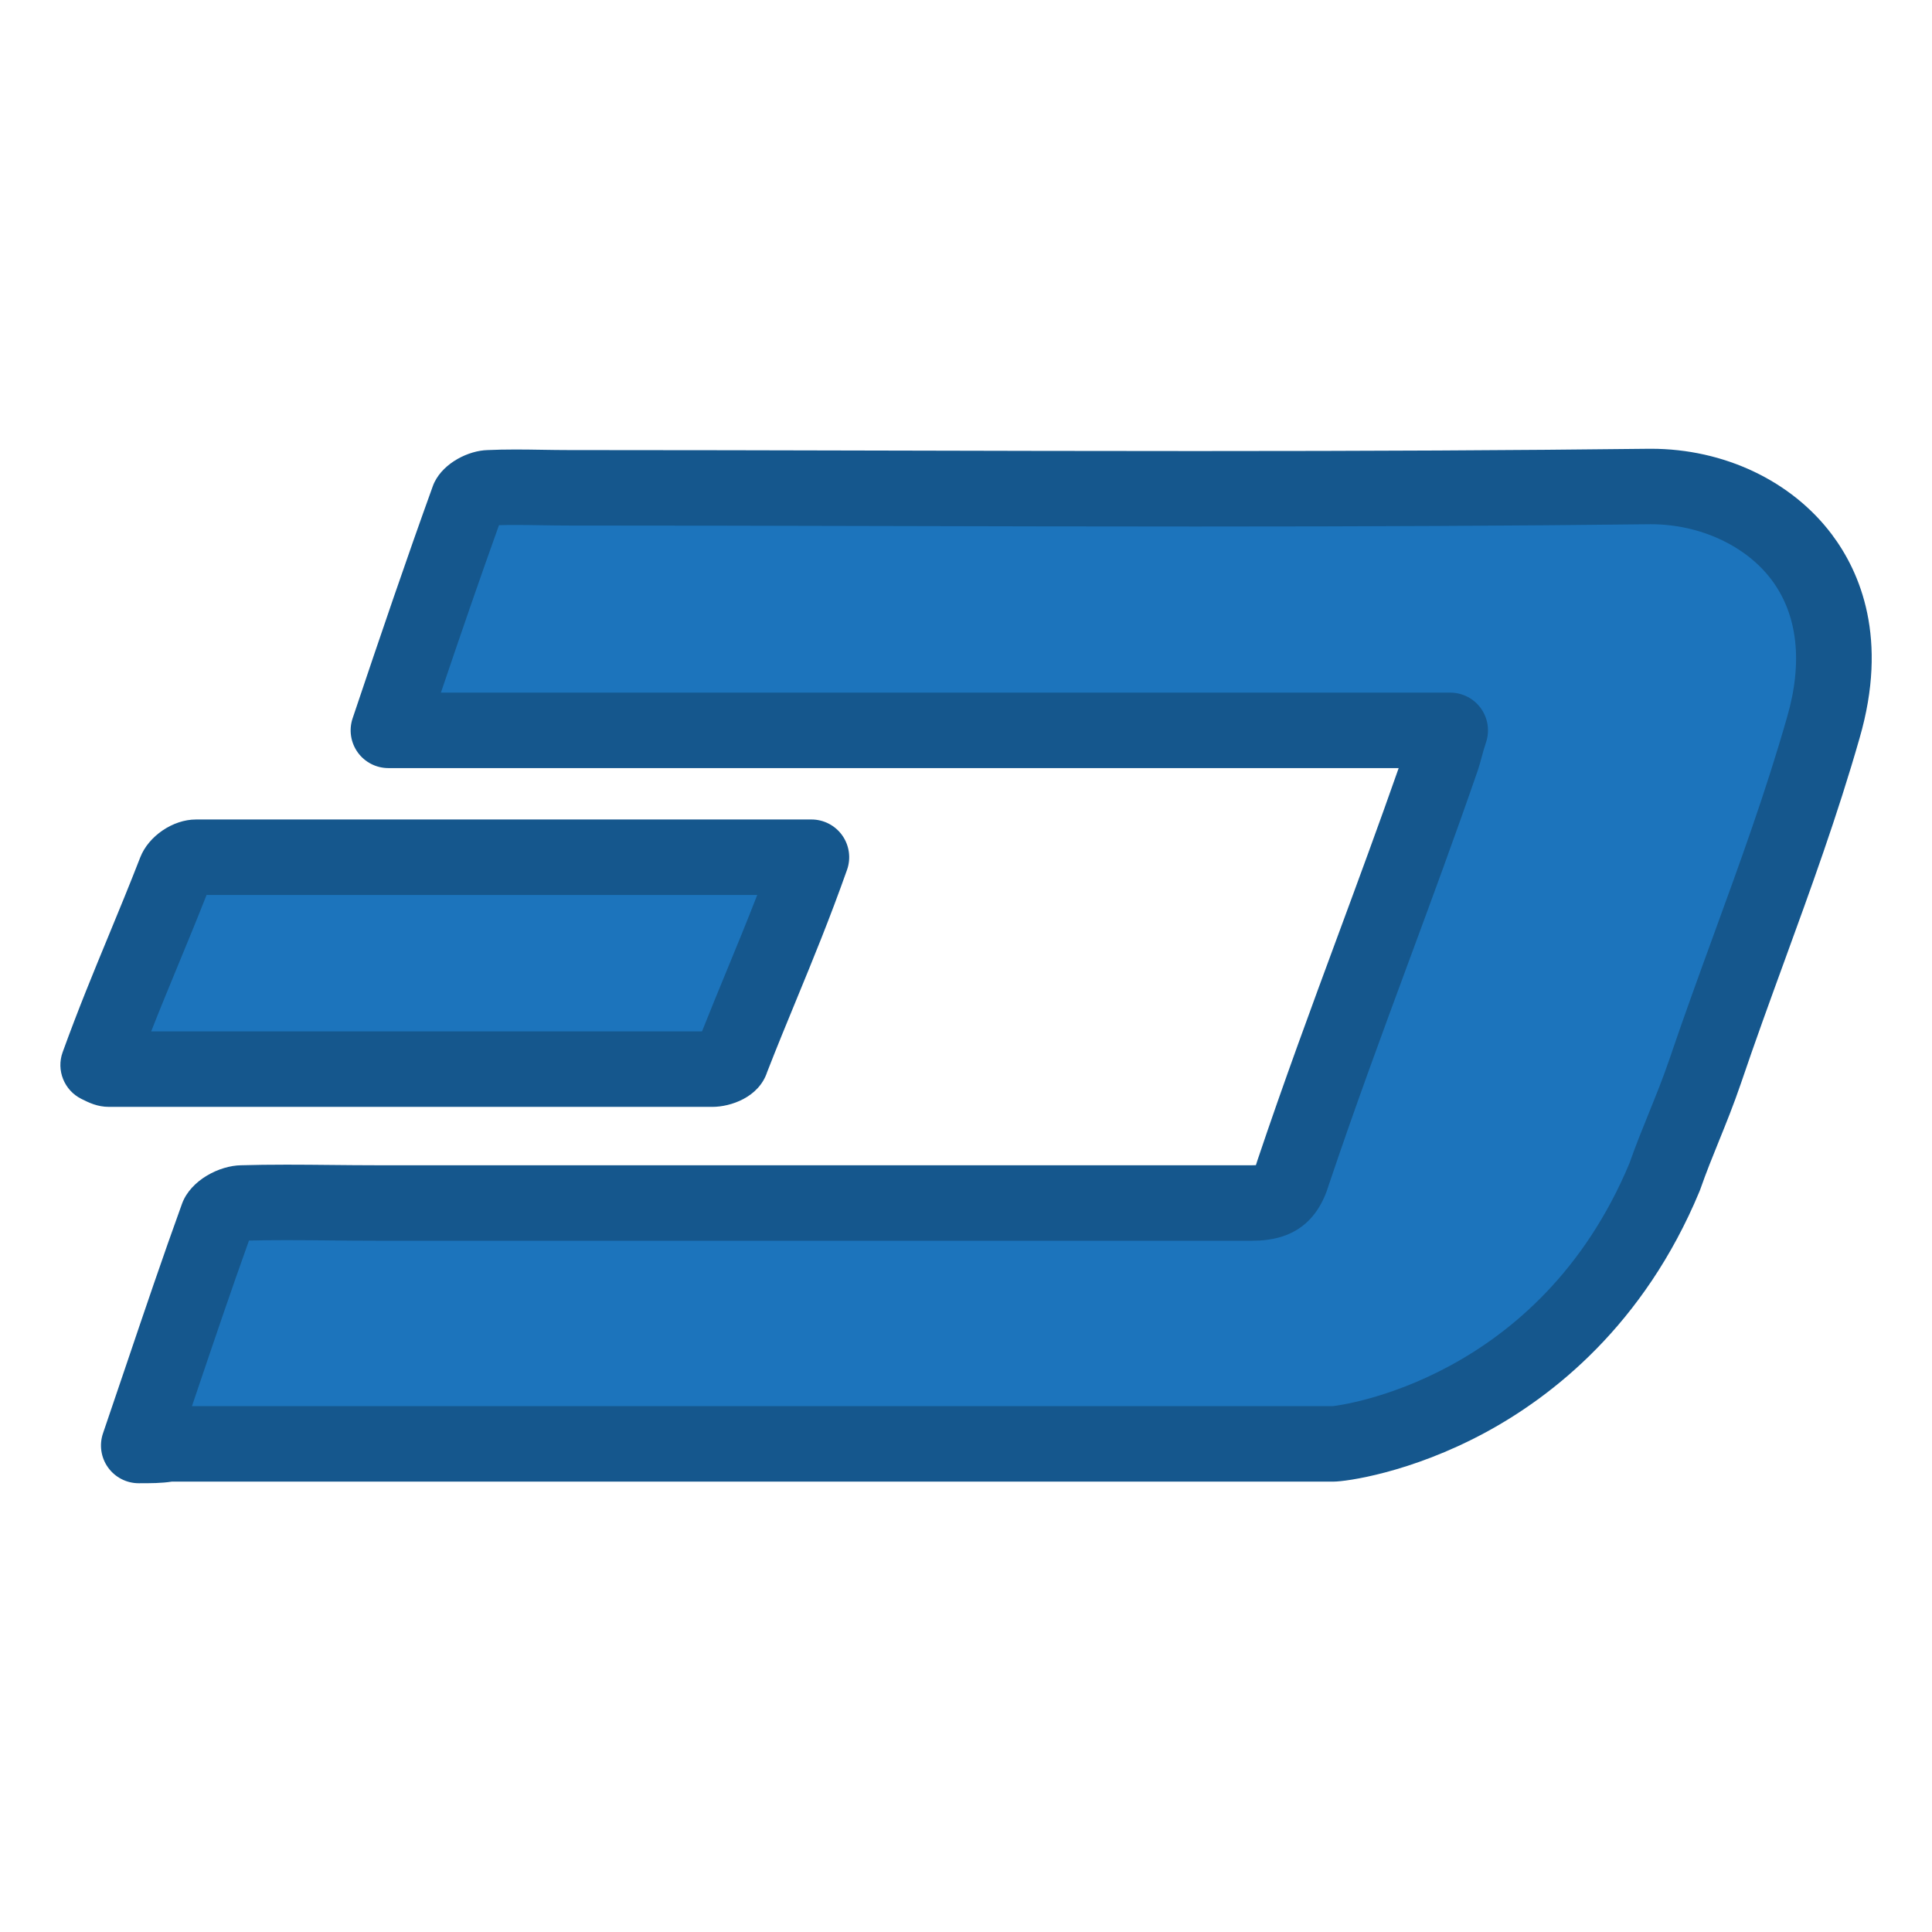<?xml version="1.0" ?><!DOCTYPE svg  PUBLIC '-//W3C//DTD SVG 1.1//EN'  'http://www.w3.org/Graphics/SVG/1.1/DTD/svg11.dtd'><svg height="512px" style="enable-background:new 0 0 512 512;" version="1.1" viewBox="0 0 512 512" width="512px" xml:space="preserve" xmlns="http://www.w3.org/2000/svg" xmlns:xlink="http://www.w3.org/1999/xlink"><g id="comp_x5F_78-Dash"><g><g><g><g><path d="M36.762,383.074c7.208-21.074,13.663-40.729,20.876-60.66c0.695-1.837,4.282-3.607,6.443-3.607       c11.88-0.354,23.713,0,35.608,0c77.283,0,154.914,0,232.194,0c6.094,0,8.977-1.838,10.787-7.99       c12.947-38.507,26.24-71.536,39.535-110c0.705-2.192,1.045-4.022,2.127-7.264c-93.817,0-187.249,0-281.409,0       c7.198-21.433,13.99-41.397,21.196-61.362c0.709-1.436,3.591-2.921,5.387-2.921c7.213-0.339,14.015,0,21.214,0       c95.218,0,190.487,0.772,286.099-0.339c28.412-0.37,58.613,21.756,46.386,63.889c-9.023,31.594-20.842,60.168-31.29,91.012       c-3.602,10.521-7.188,17.878-10.763,28.051c-26.153,62.934-84.13,70.756-87.694,70.756c-102.824,0-205.955,0-308.765,0       C42.521,383.074,40.001,383.074,36.762,383.074L36.762,383.074z" style="fill:#1C74BC;"/><path d="M36.762,393.074c-3.228,0-6.258-1.559-8.135-4.185s-2.371-5.997-1.327-9.052       c2.098-6.134,4.132-12.146,6.14-18.081c4.962-14.671,9.649-28.527,14.795-42.746c0.017-0.045,0.033-0.09,0.05-0.135       c2.326-6.147,9.854-9.979,15.595-10.067c3.627-0.107,7.577-0.159,12.071-0.159c3.984,0,7.967,0.039,11.952,0.079       c3.925,0.039,7.853,0.078,11.788,0.078h232.194c0.383,0,0.691-0.011,0.938-0.026c0.075-0.209,0.162-0.469,0.256-0.787       c0.035-0.122,0.073-0.243,0.114-0.364c7.059-20.991,14.34-40.694,21.381-59.748c5.275-14.273,10.709-28.977,16.092-44.328       H102.924c-3.218,0-6.24-1.549-8.119-4.162s-2.385-5.971-1.36-9.021c7.669-22.836,14.221-42.046,21.269-61.573       c0.127-0.352,0.274-0.697,0.44-1.033c2.568-5.2,9.066-8.354,14.022-8.489c2.275-0.104,4.71-0.155,7.437-0.155       c2.383,0,4.75,0.038,7.13,0.076c2.302,0.037,4.618,0.075,6.978,0.075c27.687,0,55.842,0.066,83.071,0.13       c27.251,0.064,55.43,0.131,83.161,0.131c46.507,0,84.559-0.19,119.751-0.6c0.262-0.003,0.542-0.005,0.818-0.005       c19.34,0,37.262,8.49,47.942,22.71c7.571,10.08,14.99,27.626,7.345,53.97c-5.855,20.501-12.972,40.029-19.854,58.915       c-3.853,10.571-7.836,21.503-11.567,32.519c-1.985,5.8-3.949,10.644-5.849,15.328c-1.711,4.22-3.326,8.205-4.951,12.829       c-0.062,0.177-0.129,0.351-0.2,0.523c-14.742,35.475-39.028,54.352-56.805,63.941c-19.776,10.667-36.937,12.977-40.124,12.977       H45.564C42.781,393.074,39.964,393.074,36.762,393.074z M50.871,372.639h302.355c2.303-0.25,54.638-7.051,78.588-64.343       c1.75-4.956,3.498-9.269,5.19-13.442c1.879-4.636,3.654-9.015,5.45-14.261c3.795-11.201,7.818-22.242,11.709-32.919       c7.074-19.41,13.755-37.743,19.427-57.6c4.241-14.616,2.813-27.198-4.118-36.426c-6.819-9.081-19.063-14.721-31.95-14.721       l-0.572,0.003c-35.286,0.41-73.411,0.601-119.997,0.601c-27.756,0-55.946-0.066-83.208-0.131       c-27.217-0.064-55.36-0.13-83.023-0.13c-2.469,0-4.892-0.039-7.3-0.077c-2.273-0.037-4.533-0.074-6.809-0.074       c-1.591,0-3.024,0.018-4.378,0.056c-5.122,14.284-10.037,28.554-15.39,44.378h267.488c3.215,0,6.234,1.546,8.113,4.154       c1.88,2.609,2.391,5.962,1.372,9.012c-0.528,1.584-0.84,2.74-1.17,3.964c-0.271,1.001-0.55,2.036-0.923,3.196       c-0.021,0.068-0.045,0.136-0.068,0.204c-6.13,17.736-12.329,34.51-18.324,50.731c-6.973,18.868-14.182,38.376-21.129,59.027       c-3.031,10.07-9.681,14.966-20.32,14.966H99.69c-4.001,0-7.995-0.04-11.986-0.079c-3.919-0.039-7.836-0.078-11.753-0.078       c-3.673,0-6.952,0.035-9.969,0.109c-4.667,13.01-9.014,25.858-13.597,39.406C51.882,369.651,51.378,371.143,50.871,372.639z        M130.125,139.251c-0.05,0.002-0.099,0.005-0.149,0.007c-0.156,0.007-0.313,0.011-0.469,0.011       C129.708,139.27,129.914,139.27,130.125,139.251z" style="fill:#15578D;"/></g><g><path d="M215.045,227.172c-7.188,20.315-13.993,35.124-21.199,53.645       c-0.337,1.438-3.23,2.515-5.026,2.515c-53.188,0-106.745,0-159.952,0c-0.719,0-1.414-0.35-2.867-1.076       c6.851-18.882,13.295-32.926,20.493-51.438c0.709-1.817,3.602-3.641,5.398-3.641       C105.437,227.172,159.348,227.172,215.045,227.172L215.045,227.172z" style="fill:#1C74BC;"/><path d="M188.819,293.331H28.868c-3.077,0-5.331-1.127-7.319-2.122       c-4.54-2.271-6.679-7.593-4.948-12.364c4.137-11.403,8.034-20.844,12.16-30.838c2.715-6.577,5.522-13.377,8.414-20.814       c2.194-5.622,8.657-10.017,14.719-10.017c53.543-0.004,107.455-0.004,163.152-0.004c3.247,0,6.292,1.576,8.166,4.228       c1.874,2.651,2.345,6.047,1.262,9.108c-4.583,12.953-9.074,23.858-13.418,34.404c-2.522,6.122-5.127,12.448-7.738,19.144       C201.126,290.839,193.572,293.331,188.819,293.331z M40.065,273.331h145.977c2.213-5.582,4.396-10.881,6.519-16.037       c2.763-6.708,5.431-13.185,8.114-20.122c-49.637,0-97.944,0-145.931,0.004c-2.581,6.553-5.075,12.596-7.497,18.462       C44.8,261.565,42.436,267.293,40.065,273.331z" style="fill:#15578D;"/></g></g></g></g></g><g id="Layer_1"/></svg>